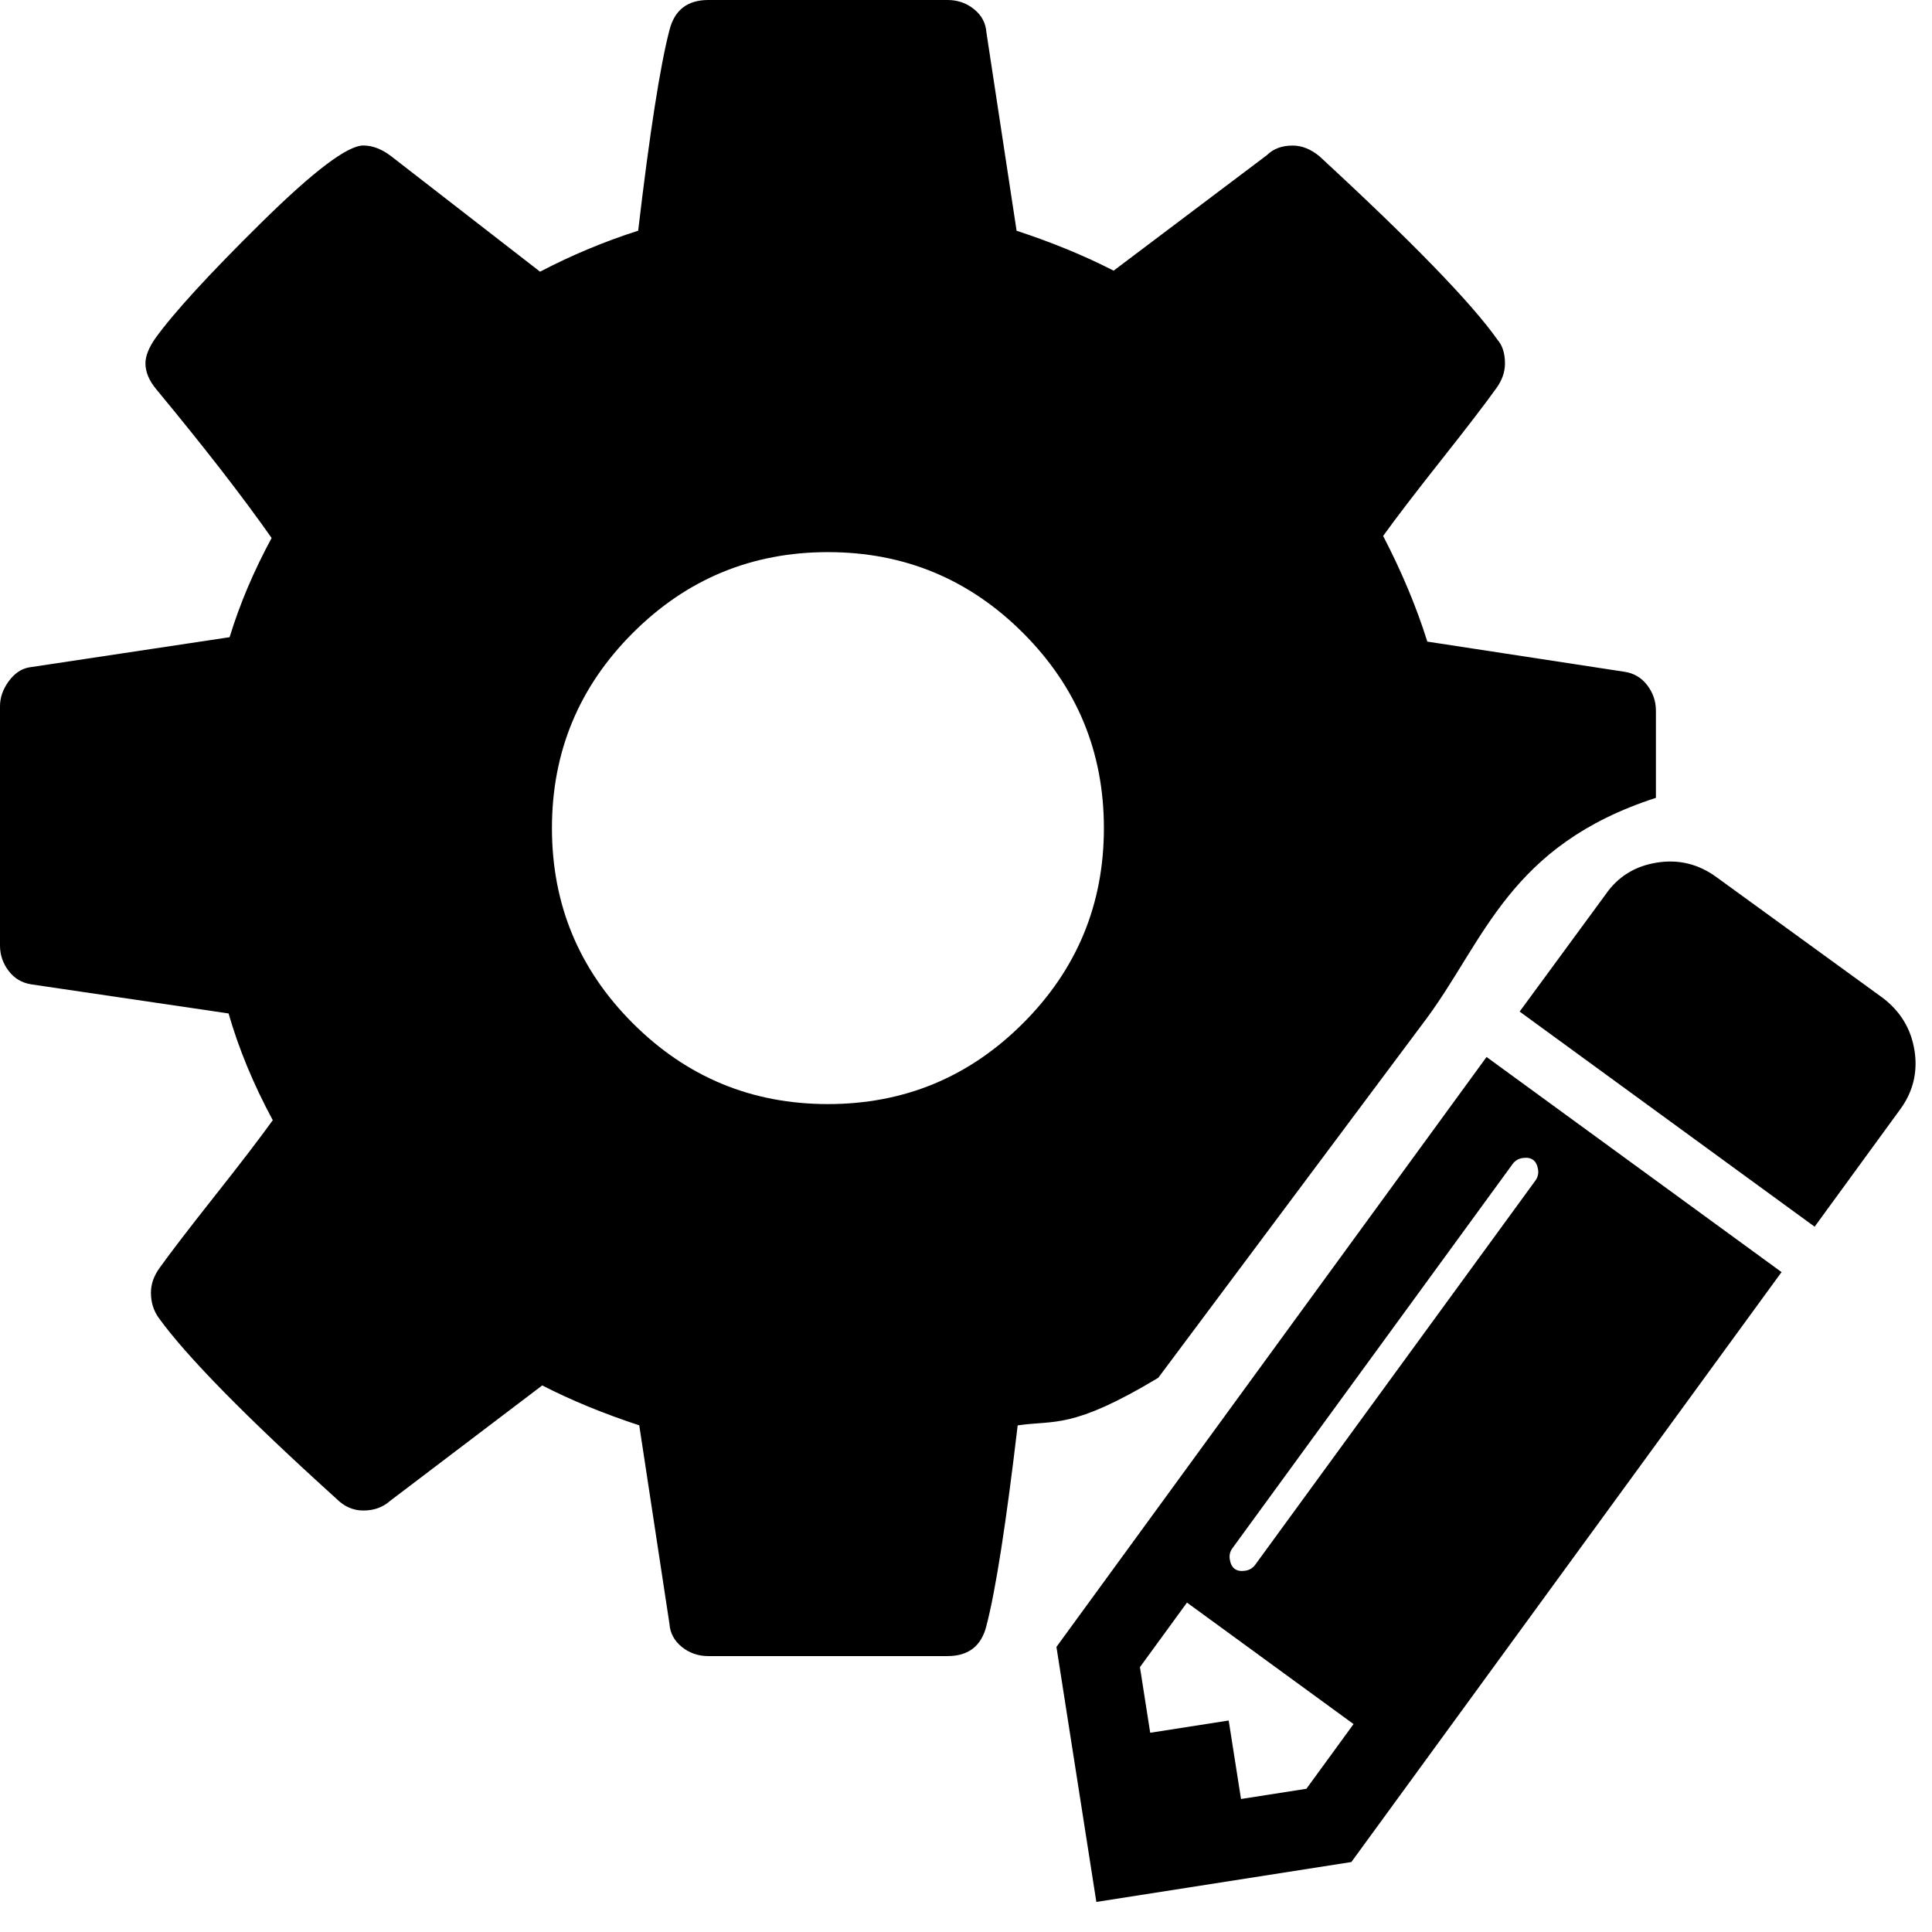 <?xml version="1.0" encoding="UTF-8" standalone="no"?>
<!--
  - @copyright Limbas GmbH <https://limbas.com>
  - @license https://opensource.org/licenses/GPL-2.0 GPL-2.0
  -
  - This program is free software; you can redistribute it and/or modify it under the terms of the GNU General Public License as published by the Free Software Foundation; either version 2 of the License, or (at your option) any later version.
  - This program is distributed in the hope that it will be useful, but WITHOUT ANY WARRANTY; without even the implied warranty of MERCHANTABILITY or FITNESS FOR A PARTICULAR PURPOSE. See the GNU General Public License for more details.
  -->

<!-- Created with Inkscape (http://www.inkscape.org/) -->

<svg
   xmlns:dc="http://purl.org/dc/elements/1.1/"
   xmlns:cc="http://creativecommons.org/ns#"
   xmlns:rdf="http://www.w3.org/1999/02/22-rdf-syntax-ns#"
   xmlns:svg="http://www.w3.org/2000/svg"
   xmlns="http://www.w3.org/2000/svg"
   xmlns:sodipodi="http://sodipodi.sourceforge.net/DTD/sodipodi-0.dtd"
   xmlns:inkscape="http://www.inkscape.org/namespaces/inkscape"
   width="32"
   height="32"
   viewBox="0 0 32 32"
   id="svg6063"
   version="1.1"
   inkscape:version="0.91 r13725"
   sodipodi:docname="cog_edit.svg">
  <defs
     id="defs6065" />
  <sodipodi:namedview
     id="base"
     pagecolor="#ffffff"
     bordercolor="#666666"
     borderopacity="1.0"
     inkscape:pageopacity="0.0"
     inkscape:pageshadow="2"
     inkscape:zoom="16"
     inkscape:cx="6.9261363"
     inkscape:cy="20.983258"
     inkscape:document-units="px"
     inkscape:current-layer="layer1"
     showgrid="true"
     units="px"
     inkscape:window-width="1920"
     inkscape:window-height="1007"
     inkscape:window-x="0"
     inkscape:window-y="0"
     inkscape:window-maximized="1">
    <inkscape:grid
       type="xygrid"
       id="grid6071"
       empspacing="4" />
  </sodipodi:namedview>
  <g
     inkscape:label="Ebene 1"
     inkscape:groupmode="layer"
     id="layer1"
     transform="translate(0,-1020.299)">
    <path
       id="path4187"
       d="m 18.284,1034.015 c 0,-1.262 -0.446,-2.339 -1.339,-3.232 -0.893,-0.893 -1.97,-1.339 -3.232,-1.339 -1.262,0 -2.339,0.446 -3.232,1.339 -0.893,0.893 -1.339,1.97 -1.339,3.232 0,1.262 0.446,2.339 1.339,3.232 0.893,0.893 1.97,1.339 3.232,1.339 1.262,0 2.339,-0.446 3.232,-1.339 0.893,-0.893 1.339,-1.97 1.339,-3.232 z m 9.143,-1.946 0,1.445 c -2.427,0.785 -2.832,2.35 -3.804,3.662 l -4.439,5.944 c -1.433,0.86 -1.709,0.696 -2.328,0.788 -0.191,1.619 -0.363,2.726 -0.518,3.321 -0.083,0.333 -0.298,0.5 -0.643,0.5 l -3.964,0 c -0.167,0 -0.313,-0.051 -0.438,-0.152 -0.125,-0.101 -0.194,-0.229 -0.205,-0.384 l -0.5,-3.286 c -0.583,-0.191 -1.119,-0.411 -1.607,-0.661 l -2.518,1.911 c -0.119,0.107 -0.268,0.161 -0.446,0.161 -0.167,0 -0.315,-0.065 -0.446,-0.196 -1.5,-1.357 -2.482,-2.357 -2.946,-3 -0.083,-0.119 -0.125,-0.256 -0.125,-0.411 0,-0.143 0.048,-0.28 0.143,-0.411 0.179,-0.25 0.482,-0.646 0.911,-1.188 0.429,-0.542 0.75,-0.962 0.964,-1.259 -0.321,-0.595 -0.565,-1.185 -0.732,-1.768 l -3.268,-0.482 c -0.155,-0.024 -0.28,-0.098 -0.375,-0.223 -0.095,-0.125 -0.143,-0.265 -0.143,-0.42 l 0,-3.964 c 0,-0.143 0.048,-0.28 0.143,-0.411 0.095,-0.131 0.208,-0.209 0.339,-0.232 l 3.321,-0.5 c 0.167,-0.547 0.399,-1.095 0.696,-1.643 -0.476,-0.679 -1.113,-1.5 -1.911,-2.464 -0.119,-0.143 -0.179,-0.286 -0.179,-0.429 0,-0.119 0.054,-0.256 0.161,-0.411 0.309,-0.429 0.896,-1.069 1.759,-1.92 0.863,-0.851 1.426,-1.277 1.688,-1.277 0.155,0 0.309,0.06 0.464,0.179 l 2.464,1.911 c 0.524,-0.274 1.066,-0.5 1.625,-0.679 0.191,-1.619 0.363,-2.726 0.518,-3.321 0.083,-0.333 0.298,-0.5 0.643,-0.5 l 3.964,0 c 0.167,0 0.313,0.051 0.438,0.152 0.125,0.101 0.194,0.229 0.205,0.384 l 0.5,3.286 c 0.583,0.191 1.119,0.411 1.607,0.661 l 2.536,-1.911 c 0.107,-0.107 0.25,-0.161 0.429,-0.161 0.155,0 0.303,0.06 0.446,0.179 1.536,1.417 2.518,2.429 2.946,3.036 0.083,0.095 0.125,0.226 0.125,0.393 0,0.143 -0.048,0.28 -0.143,0.411 -0.179,0.25 -0.482,0.646 -0.911,1.188 -0.429,0.542 -0.75,0.962 -0.964,1.259 0.309,0.595 0.553,1.179 0.732,1.75 l 3.268,0.5 c 0.155,0.024 0.28,0.098 0.375,0.223 0.095,0.125 0.143,0.265 0.143,0.42 z"
       inkscape:connector-curvature="0"
       sodipodi:nodetypes="sssssssssscccccsssccccsccscscccssssccccscssccccsssccccsccscscccss" />
    <path
       id="path4228"
       d="m 21.64,1049.924 0.779,-1.069 -2.759,-2.012 -0.779,1.069 0.17,1.087 1.3,-0.203 0.204,1.3 1.087,-0.17 z m 3.835,-10.255 q -0.035,-0.223 -0.258,-0.189 -0.102,0.016 -0.162,0.097 l -4.642,6.365 q -0.06,0.082 -0.044,0.184 0.035,0.223 0.258,0.189 0.102,-0.016 0.162,-0.097 l 4.642,-6.365 q 0.06,-0.082 0.044,-0.184 z m -0.853,-1.863 4.886,3.563 -7.125,9.771 -4.224,0.661 -0.661,-4.224 z m 7.088,-0.111 q 0.084,0.538 -0.233,0.973 l -1.421,1.949 -4.886,-3.563 1.423,-1.939 q 0.305,-0.443 0.853,-0.529 0.538,-0.085 0.984,0.241 l 2.758,2.003 q 0.438,0.337 0.521,0.865 z"
       inkscape:connector-curvature="0" />
  </g>
</svg>
